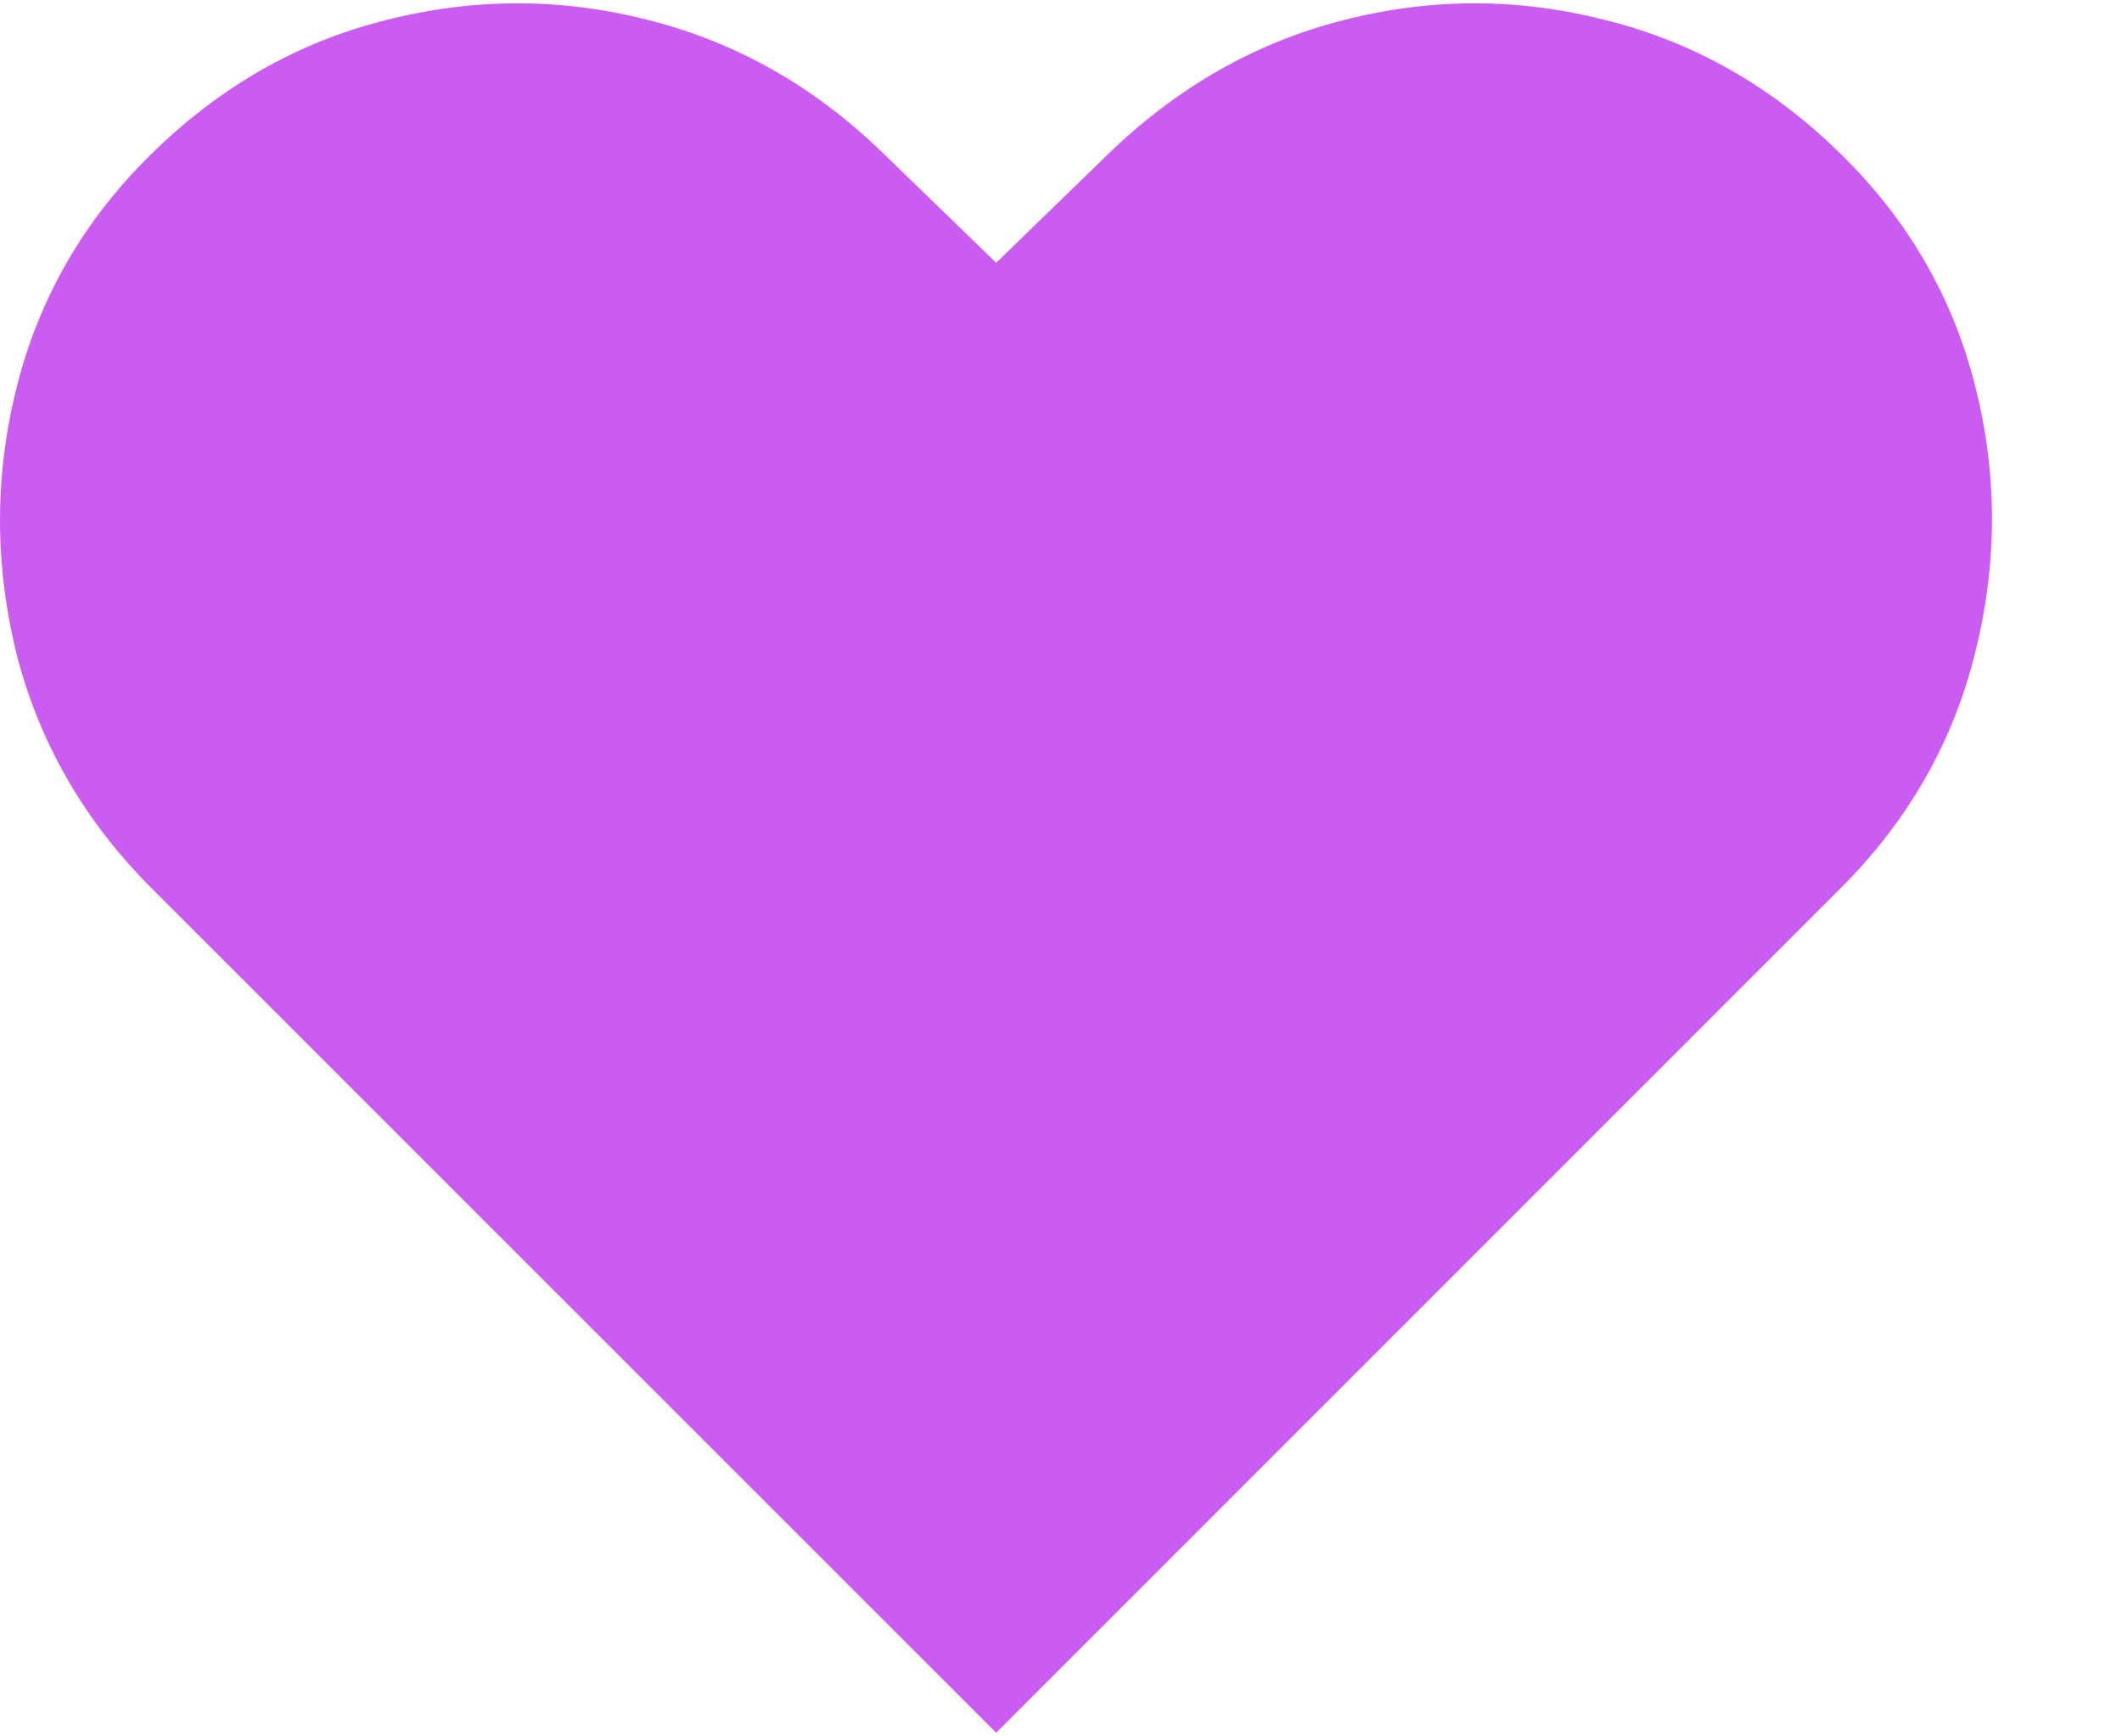 <svg width="11" height="9" viewBox="0 0 11 9" fill="none" xmlns="http://www.w3.org/2000/svg">
<path d="M5.164 8.981L0.783 4.601C0.434 4.251 0.201 3.845 0.084 3.382C-0.029 2.919 -0.028 2.459 0.088 2.001C0.205 1.541 0.436 1.14 0.783 0.8C1.138 0.45 1.543 0.219 1.998 0.105C2.455 -0.012 2.911 -0.012 3.365 0.105C3.823 0.221 4.229 0.453 4.584 0.8L5.164 1.362L5.743 0.8C6.101 0.453 6.507 0.221 6.962 0.105C7.417 -0.012 7.871 -0.012 8.326 0.105C8.783 0.219 9.189 0.45 9.544 0.8C9.891 1.14 10.123 1.541 10.239 2.001C10.355 2.459 10.355 2.919 10.239 3.382C10.125 3.845 9.894 4.251 9.544 4.601L5.164 8.981Z" fill="#CA5CF2"/>
</svg>
